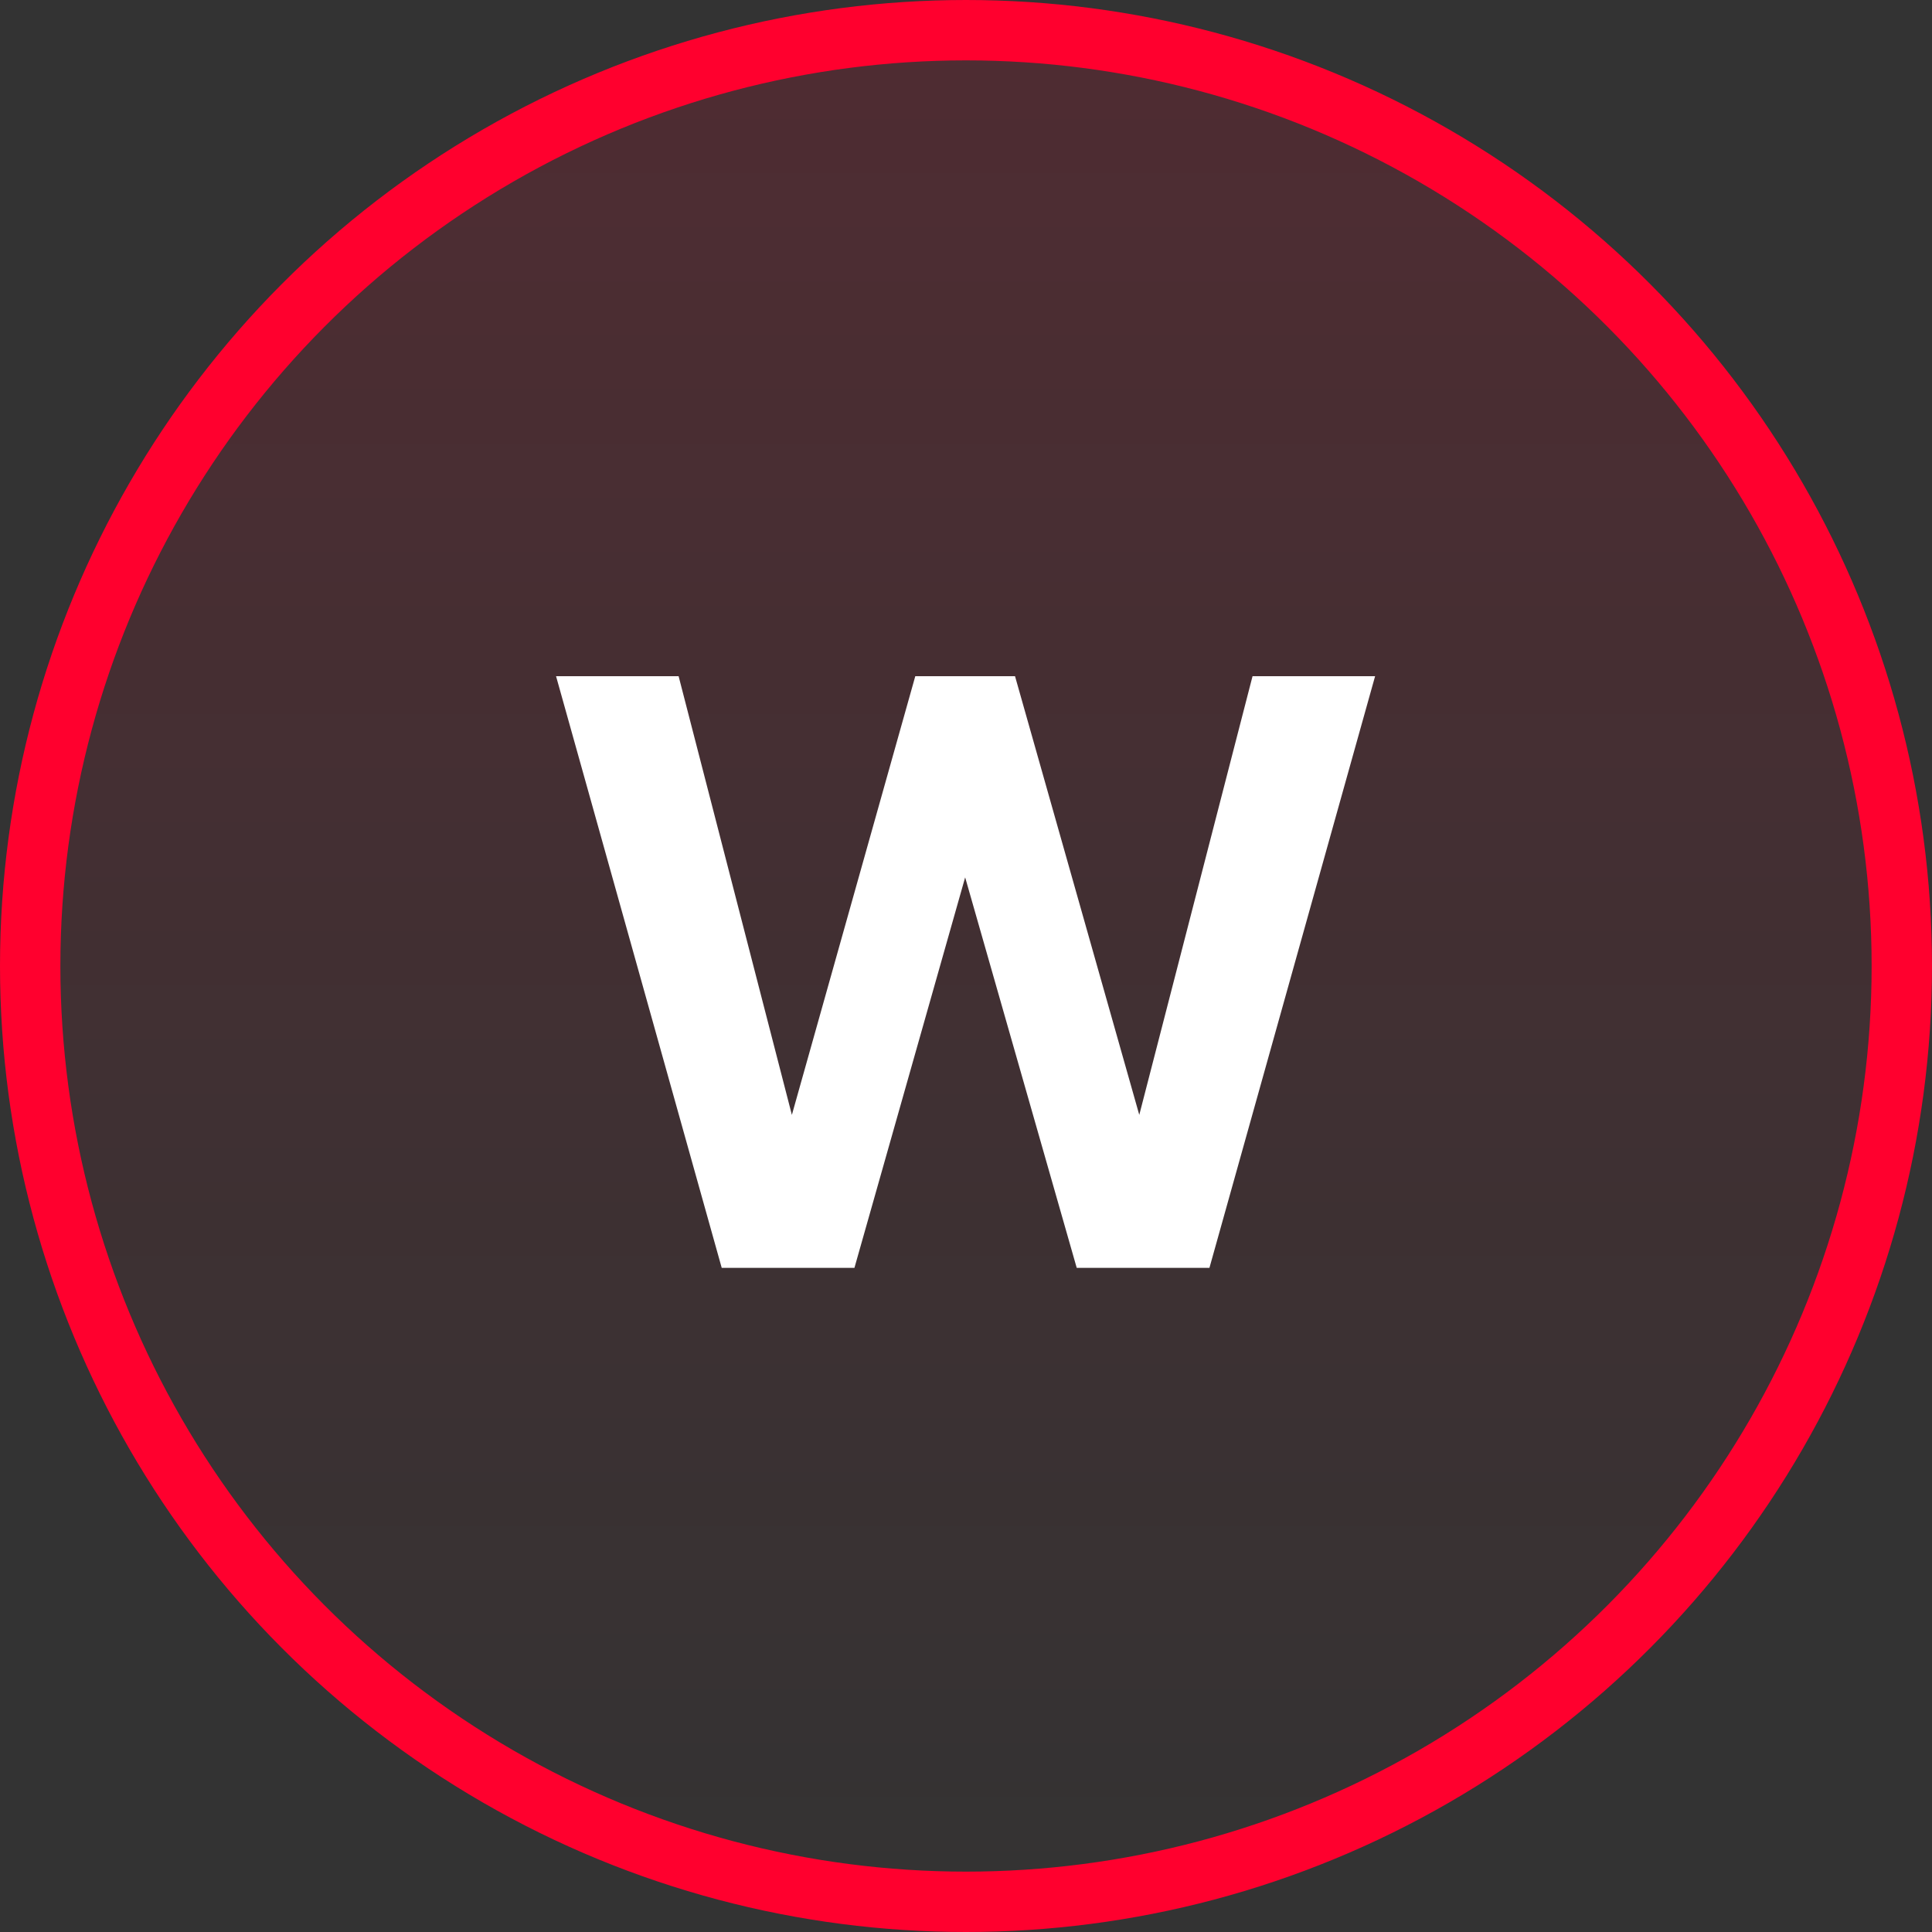 <svg width="32" height="32" viewBox="0 0 32 32" fill="none" xmlns="http://www.w3.org/2000/svg">
<rect x="0" y="0" width="32" height="32" fill="#333333" stroke="none"/>
<circle cx="16" cy="16" r="15.5" fill="url(#paint0_linear_303_4678)" stroke="#FF002E"/>
<path d="M14.152 21H11.954L9.21 11.2H11.24L13.116 18.466L15.16 11.2H16.812L18.87 18.466L20.746 11.2H22.776L20.032 21H17.834L15.986 14.532L14.152 21Z" fill="white"/>
<defs>
<linearGradient id="paint0_linear_303_4678" x1="16" y1="0" x2="16" y2="32" gradientUnits="userSpaceOnUse">
<stop stop-color="#FF002E" stop-opacity="0.14"/>
<stop offset="1" stop-color="#FF002E" stop-opacity="0"/>
</linearGradient>
</defs>
</svg>
